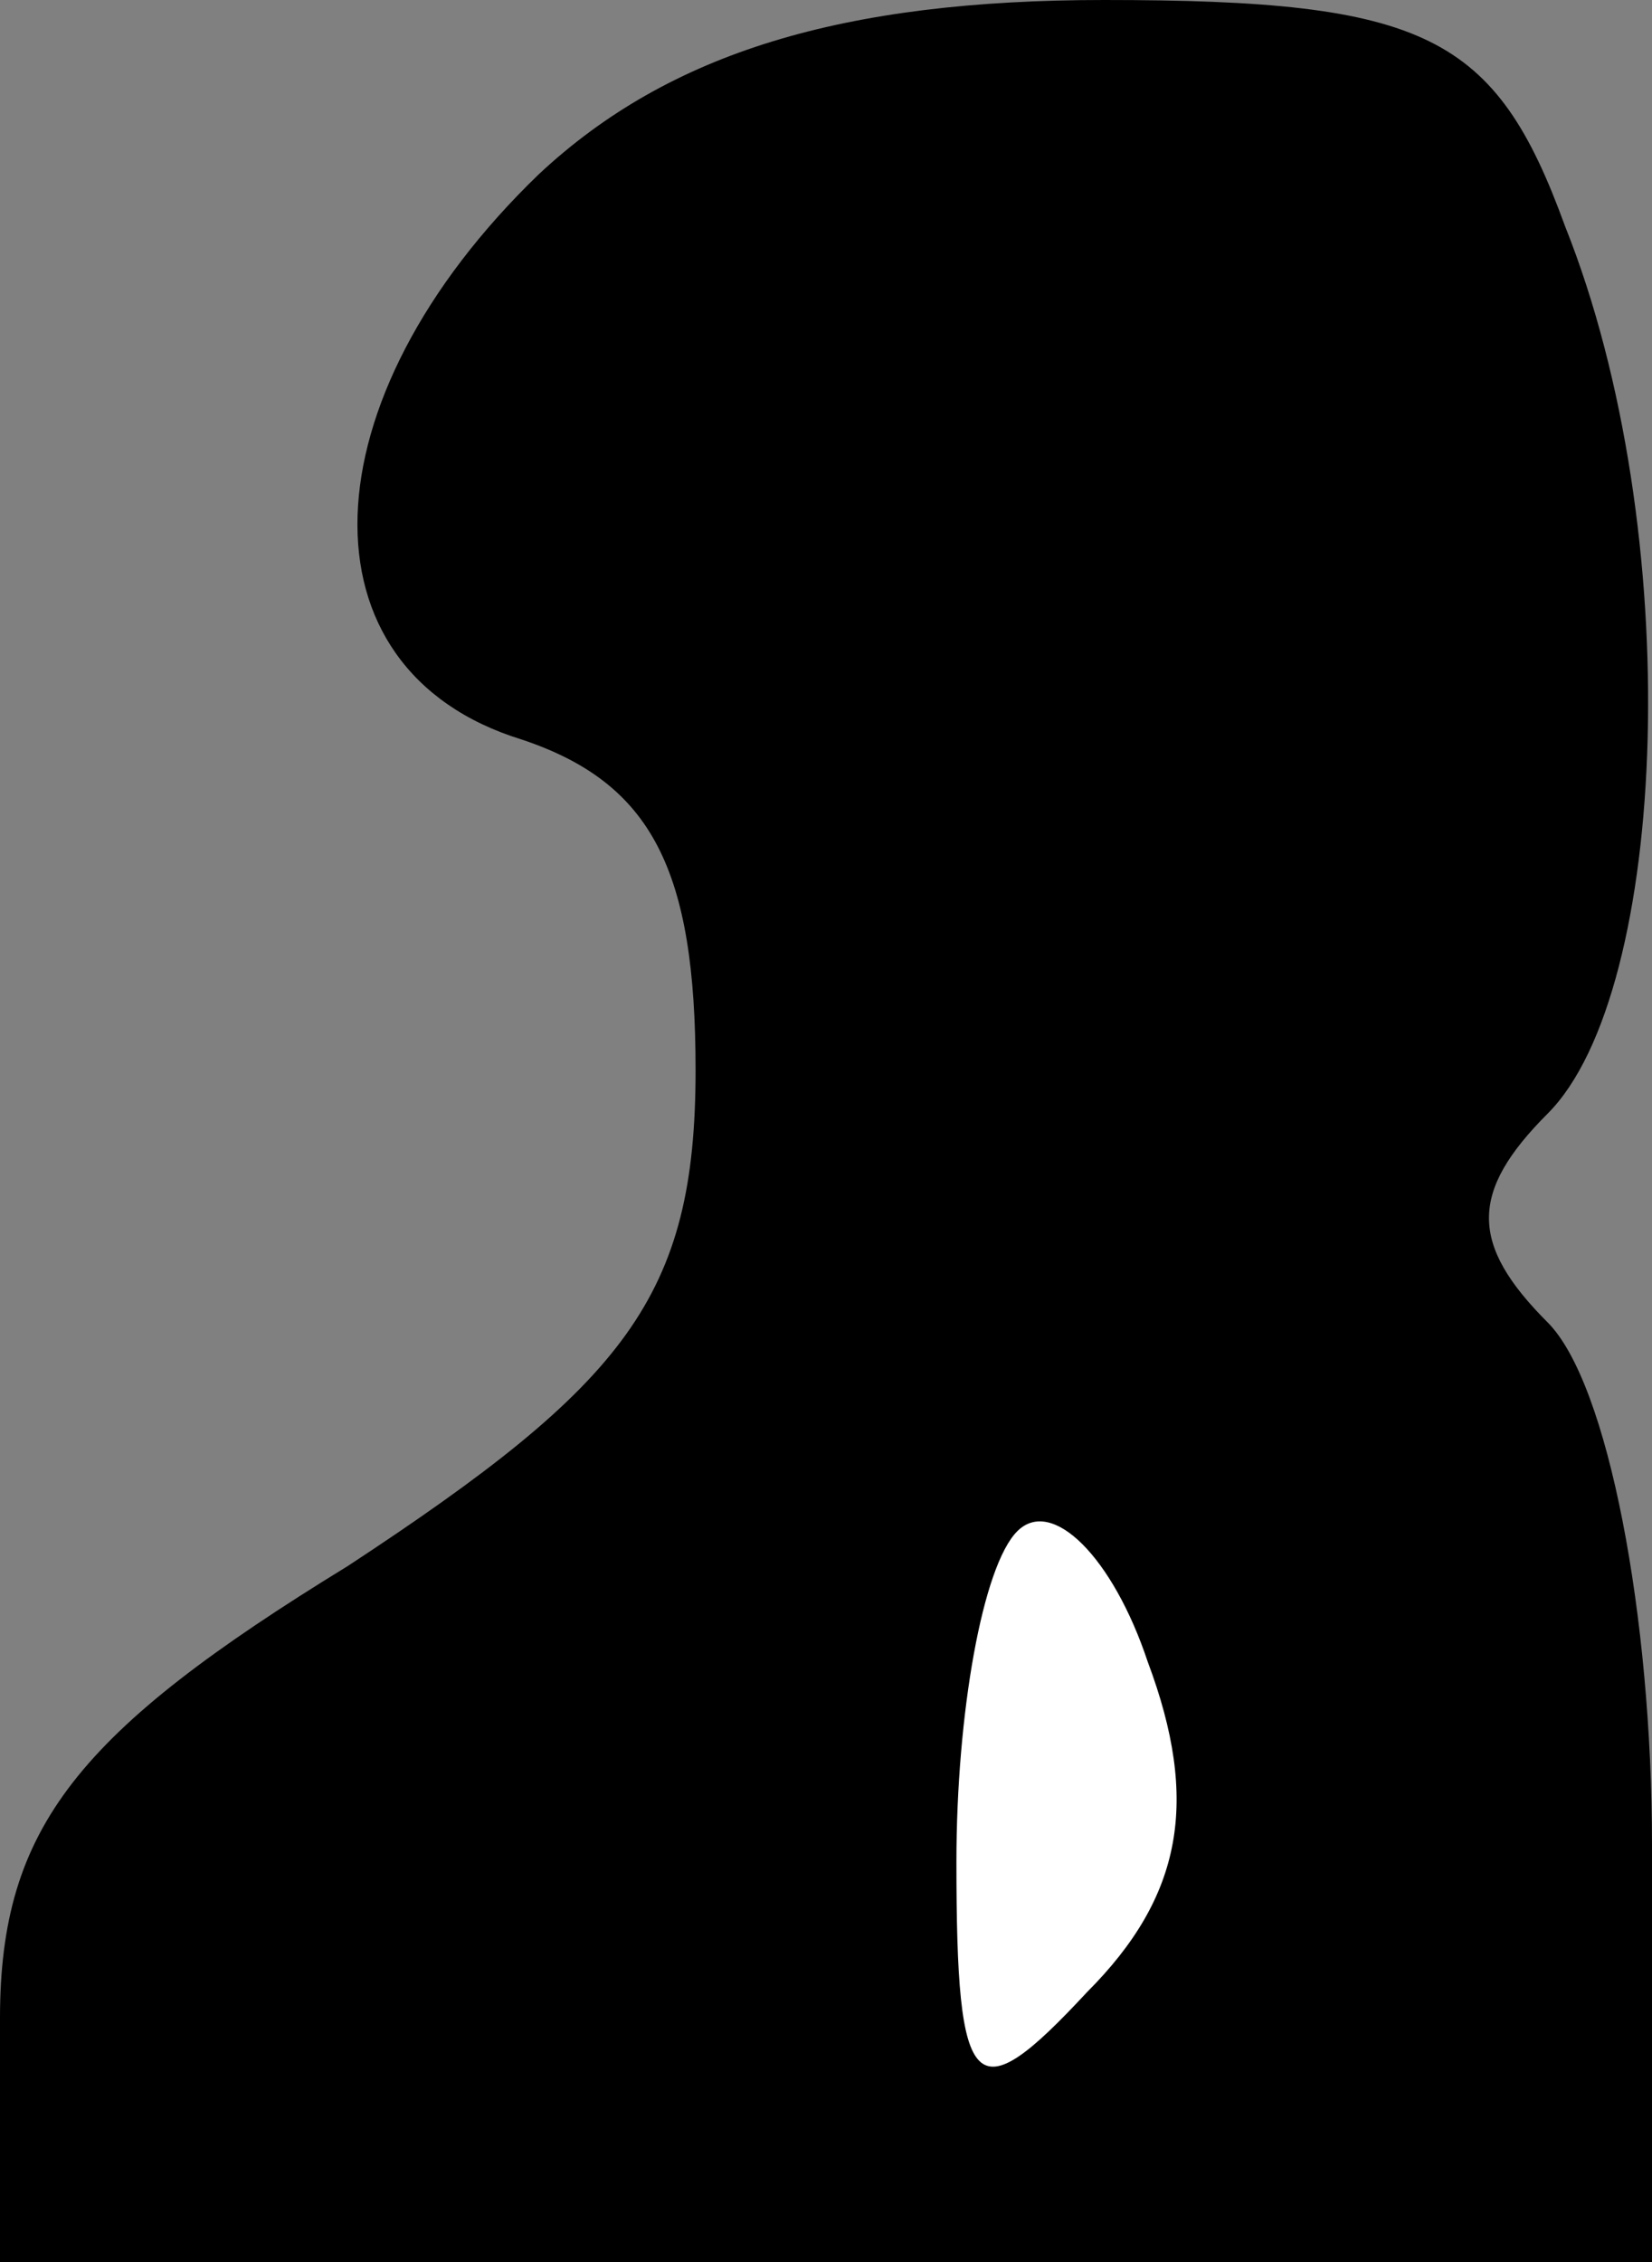 <?xml version="1.0" standalone="no"?>
<!DOCTYPE svg PUBLIC "-//W3C//DTD SVG 20010904//EN"
 "http://www.w3.org/TR/2001/REC-SVG-20010904/DTD/svg10.dtd">
<svg version="1.0" xmlns="http://www.w3.org/2000/svg"
 width="19pt" height="26pt" viewBox="0 0 19 26"
 preserveAspectRatio="xMidYMid meet">
<rect x="0" y="0" width="19" height="26" fill="#808080" stroke="none"/>
<g transform="translate(0,26) scale(0.1,-0.1)"
fill="#000000" stroke="none">
<path fill="#000000" stroke="none" d="M62 240 c-27 -26 -28 -57 -2 -65 15 -5
20 -15 20 -38 0 -26 -8 -36 -40 -57 -31 -19 -40 -30 -40 -52 l0 -28 95 0 95 0
0 48 c0 26 -5 53 -12 60 -9 9 -9 15 0 24 14 14 16 67 2 102 -8 22 -16 26 -53
26 -30 0 -50 -6 -65 -20z"/>
<path fill="#ffffff" stroke="none" d="M125 31 c-13 -14 -15 -12 -15 15 0 17
3 34 7 38 4 4 11 -3 15 -15 6 -16 4 -27 -7 -38z"/>
</g>
</svg>
